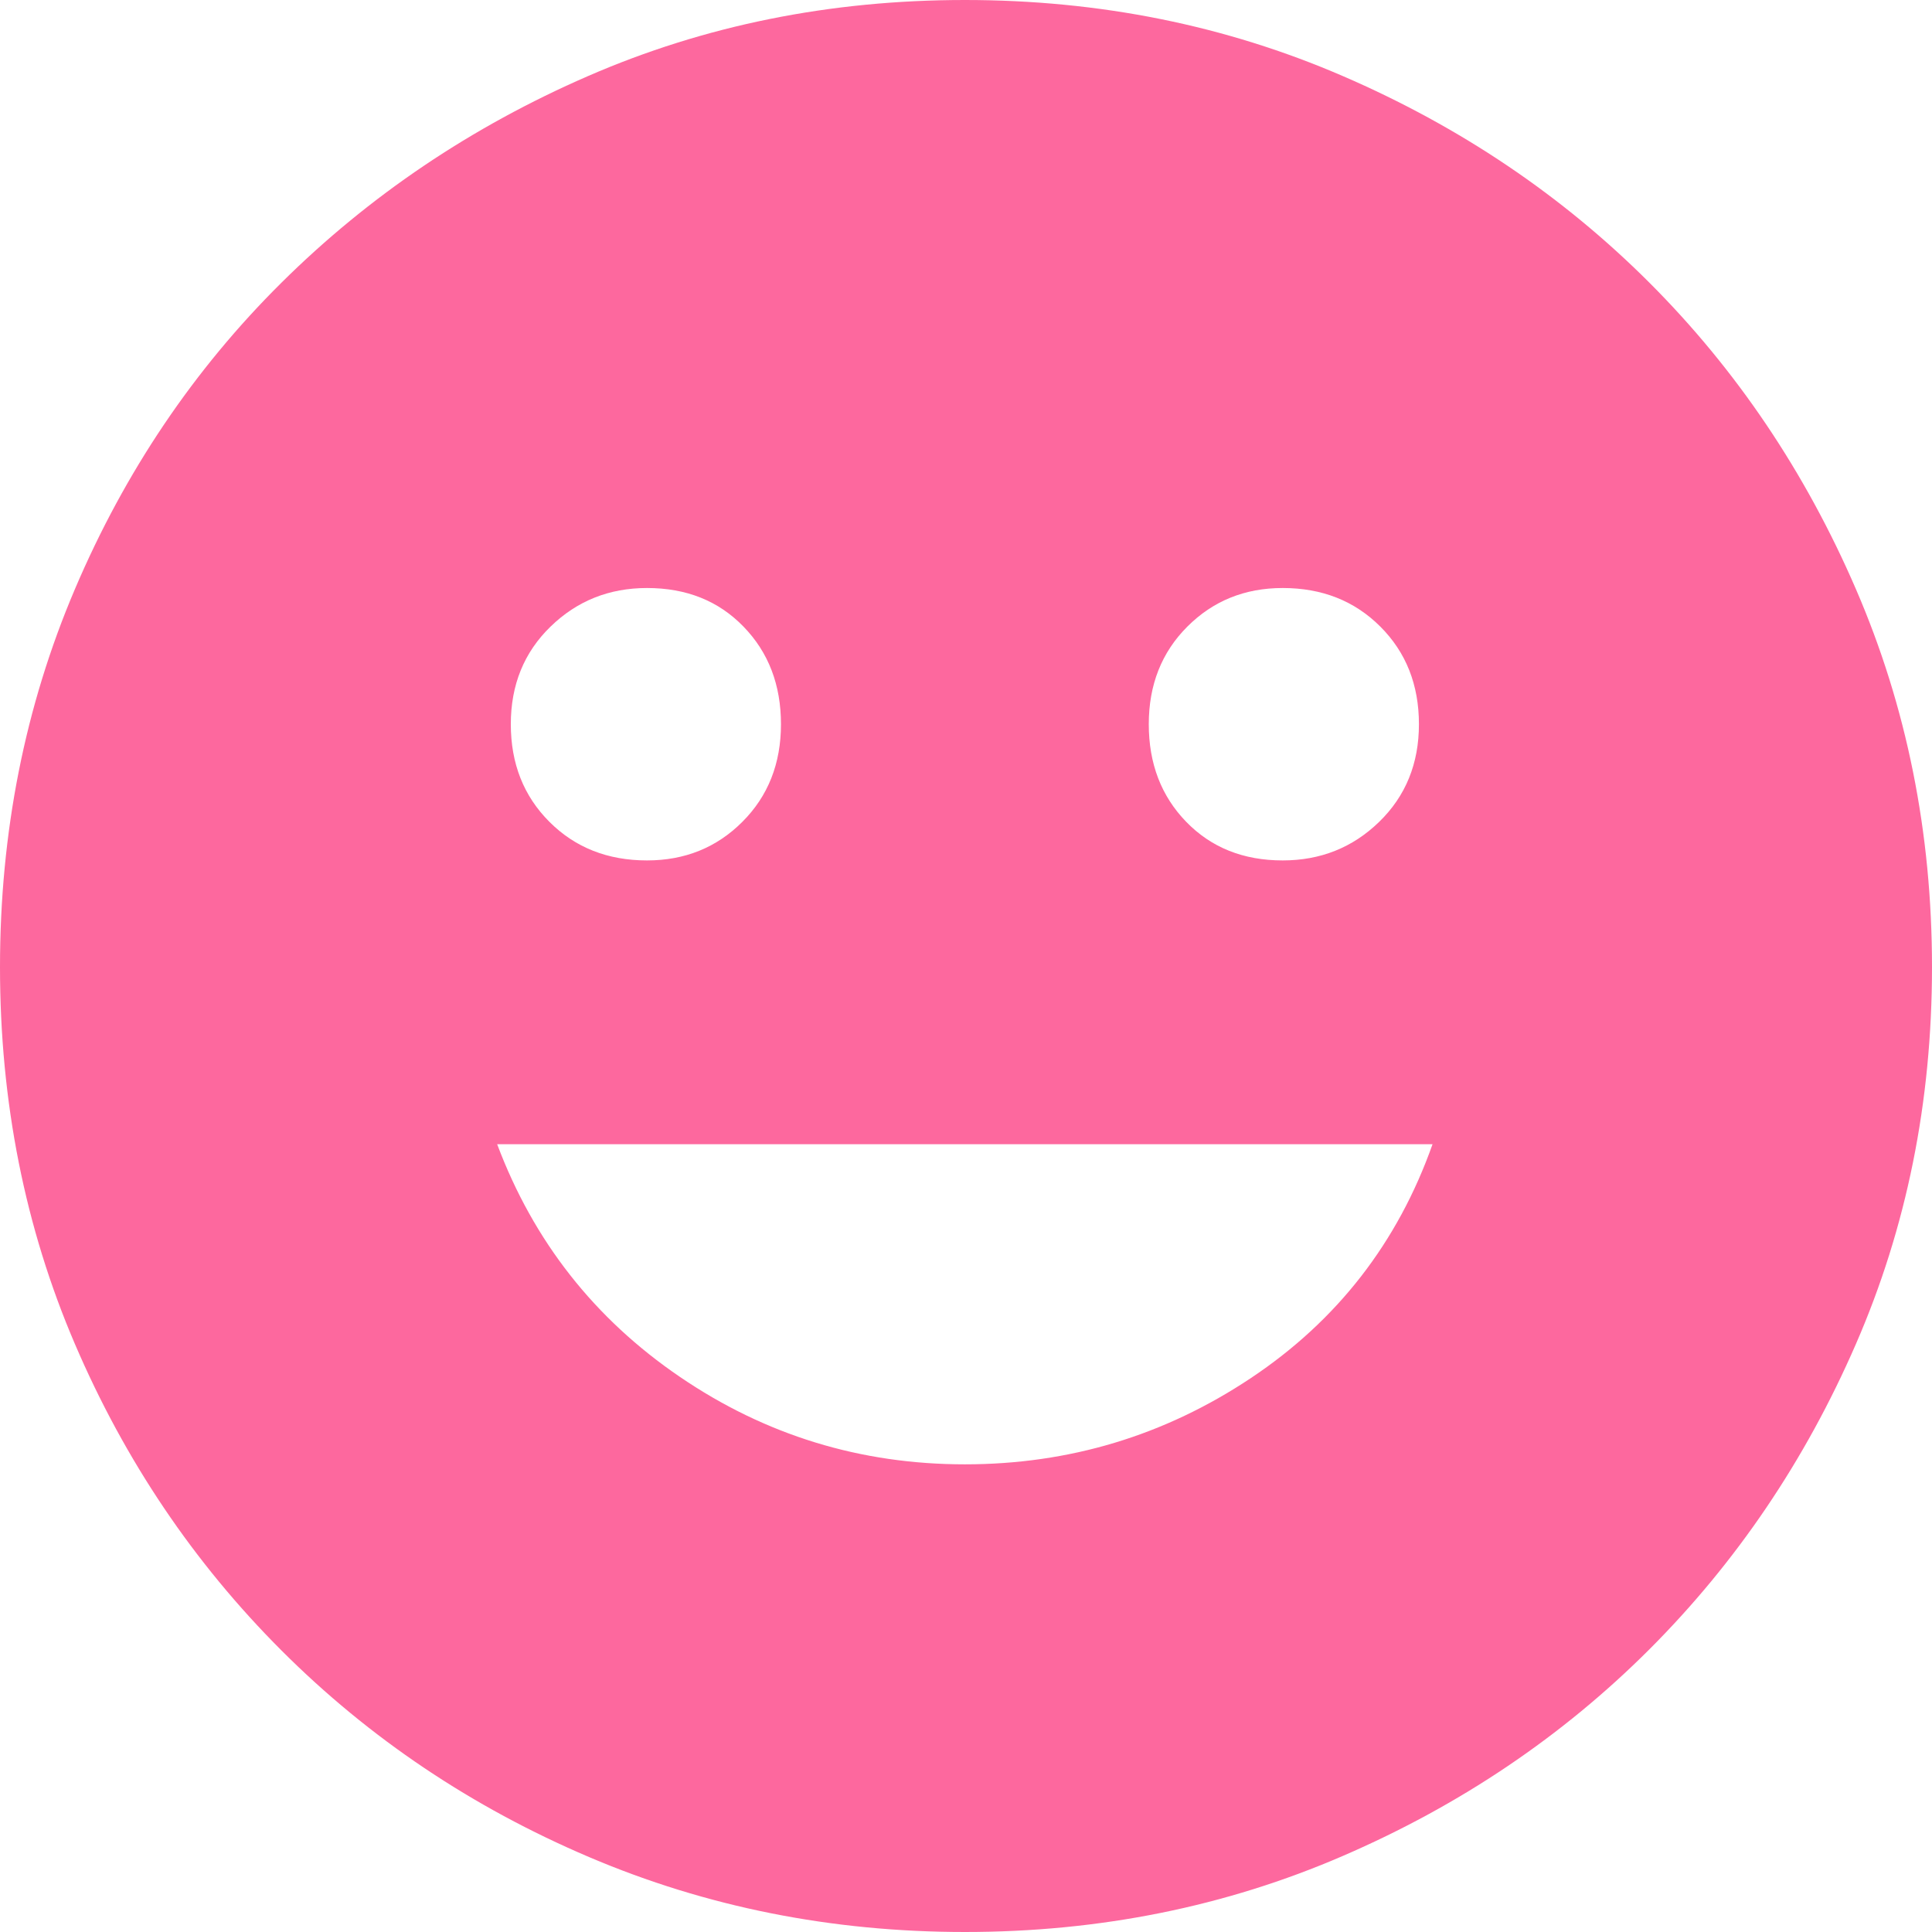 <svg width="48" height="48" viewBox="0 0 48 48" fill="none" xmlns="http://www.w3.org/2000/svg">
<path d="M31.868 21.377C32.808 21.377 33.608 21.058 34.266 20.418C34.923 19.779 35.253 18.971 35.253 17.993C35.253 17.015 34.933 16.207 34.294 15.568C33.654 14.928 32.846 14.609 31.868 14.609C30.928 14.609 30.139 14.928 29.499 15.568C28.86 16.207 28.541 17.015 28.541 17.993C28.541 18.971 28.851 19.779 29.471 20.418C30.092 21.058 30.891 21.377 31.868 21.377ZM16.075 21.377C17.015 21.377 17.805 21.058 18.444 20.418C19.083 19.779 19.403 18.971 19.403 17.993C19.403 17.015 19.093 16.207 18.472 15.568C17.852 14.928 17.053 14.609 16.075 14.609C15.135 14.609 14.336 14.928 13.678 15.568C13.02 16.207 12.691 17.015 12.691 17.993C12.691 18.971 13.011 19.779 13.65 20.418C14.289 21.058 15.098 21.377 16.075 21.377ZM23.972 36.381C26.566 36.381 28.935 35.666 31.079 34.237C33.222 32.808 34.726 30.872 35.591 28.428H12.352C13.255 30.834 14.768 32.762 16.893 34.209C19.018 35.657 21.377 36.381 23.972 36.381ZM23.972 48C20.663 48 17.551 47.38 14.637 46.139C11.723 44.898 9.175 43.187 6.994 41.006C4.813 38.825 3.102 36.287 1.861 33.391C0.62 30.496 0 27.375 0 24.028C0 20.681 0.62 17.551 1.861 14.637C3.102 11.723 4.813 9.184 6.994 7.022C9.175 4.86 11.713 3.149 14.609 1.89C17.504 0.63 20.625 0 23.972 0C27.319 0 30.449 0.63 33.363 1.89C36.277 3.149 38.815 4.86 40.978 7.022C43.14 9.184 44.851 11.723 46.11 14.637C47.37 17.551 48 20.681 48 24.028C48 27.375 47.37 30.496 46.11 33.391C44.851 36.287 43.14 38.815 40.978 40.978C38.815 43.14 36.277 44.851 33.363 46.11C30.449 47.37 27.319 48 23.972 48Z" fill="#FD689E"/>
</svg>
